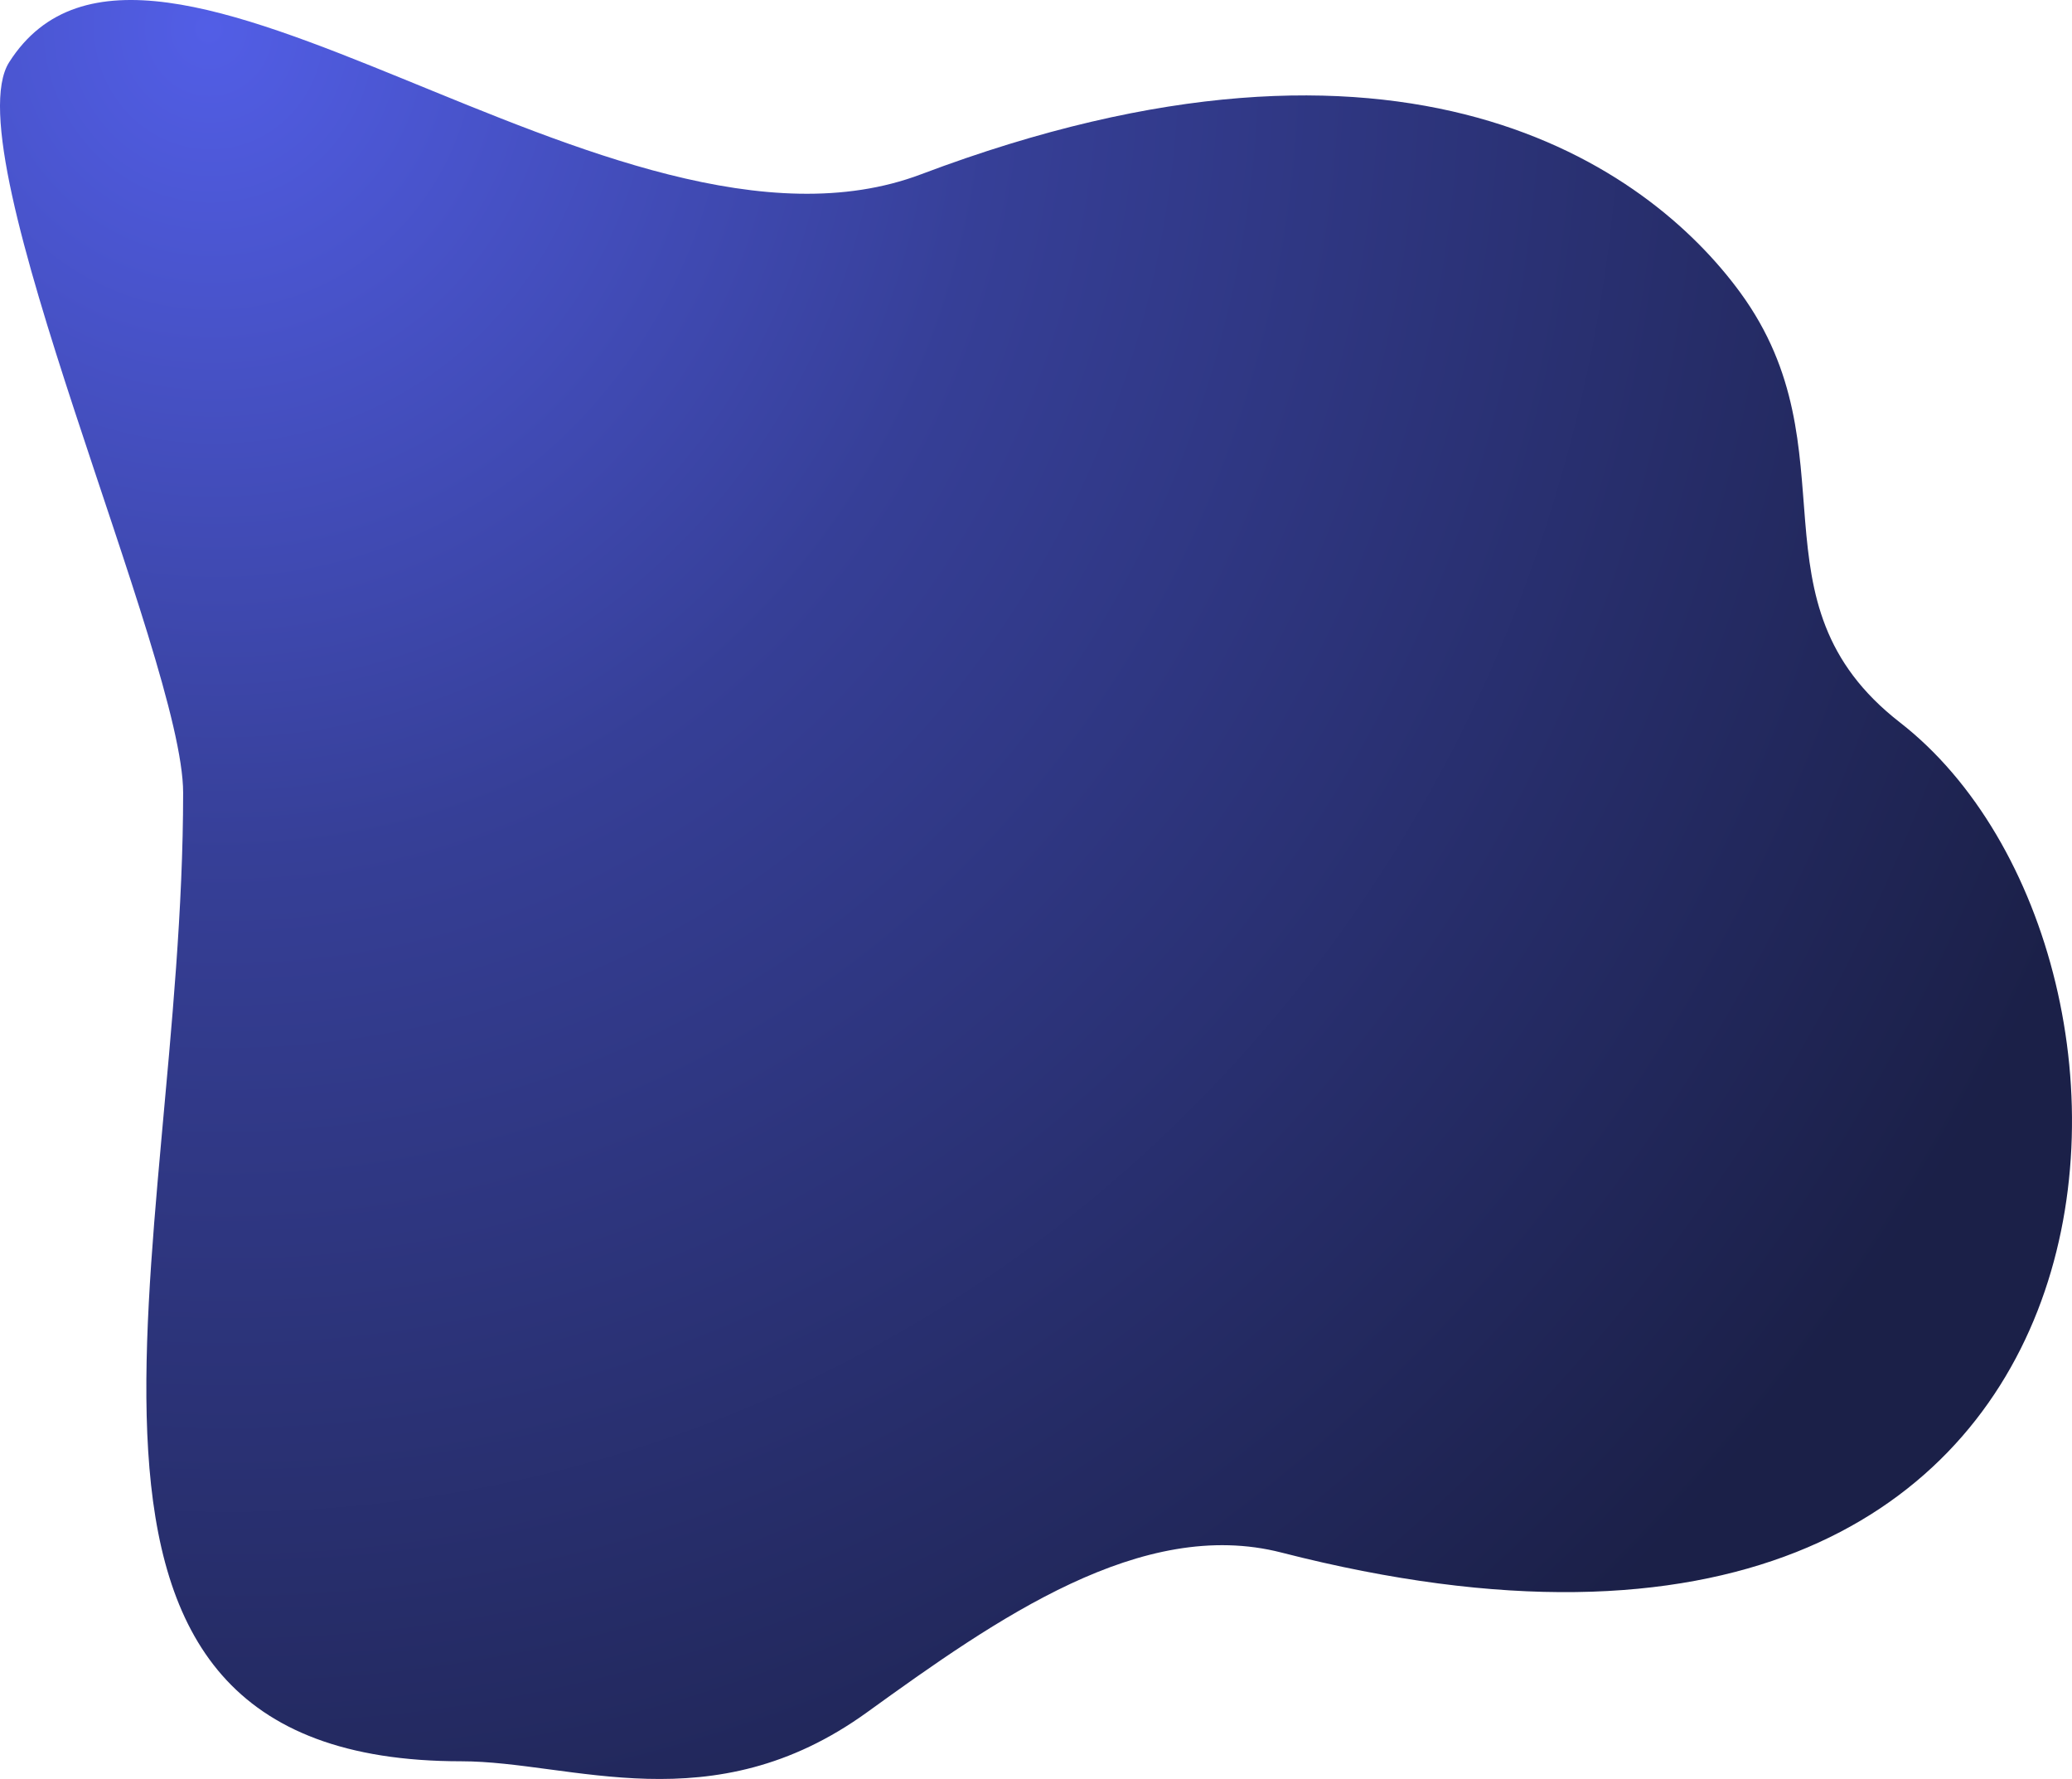 <svg height="982" viewBox="0 0 1144 982" width="1144" xmlns="http://www.w3.org/2000/svg" xmlns:xlink="http://www.w3.org/1999/xlink"><radialGradient id="a" cx="11%" cy="10%" gradientTransform="matrix(-.415 .876 -.752 -.483 .231 .051)" r="107.342%"><stop offset="0" stop-color="#525ee6"/><stop offset=".388" stop-color="#363f97"/><stop offset="1" stop-color="#1b2048"/></radialGradient><path d="m508.516 897.221c266.854-100.769 401.421-4.437 452.373 65.333 63.767 87.326 2.334 170.546 88.065 237.196 166.325 129.25 150.206 584.35-341.451 458.26-77.115-19.78-156.956 36.31-228.859 88.23-85.578 61.8-163.151 26.99-223.907 26.99-256.287 0-153.62-278.4-153.62-534.63 0-74.24-127.772-353.405-96.058-403.244 77.736-122.205 334.002 125.857 503.457 61.865z" fill="url(#a)" fill-rule="evenodd" transform="translate(0 -801)"/></svg>